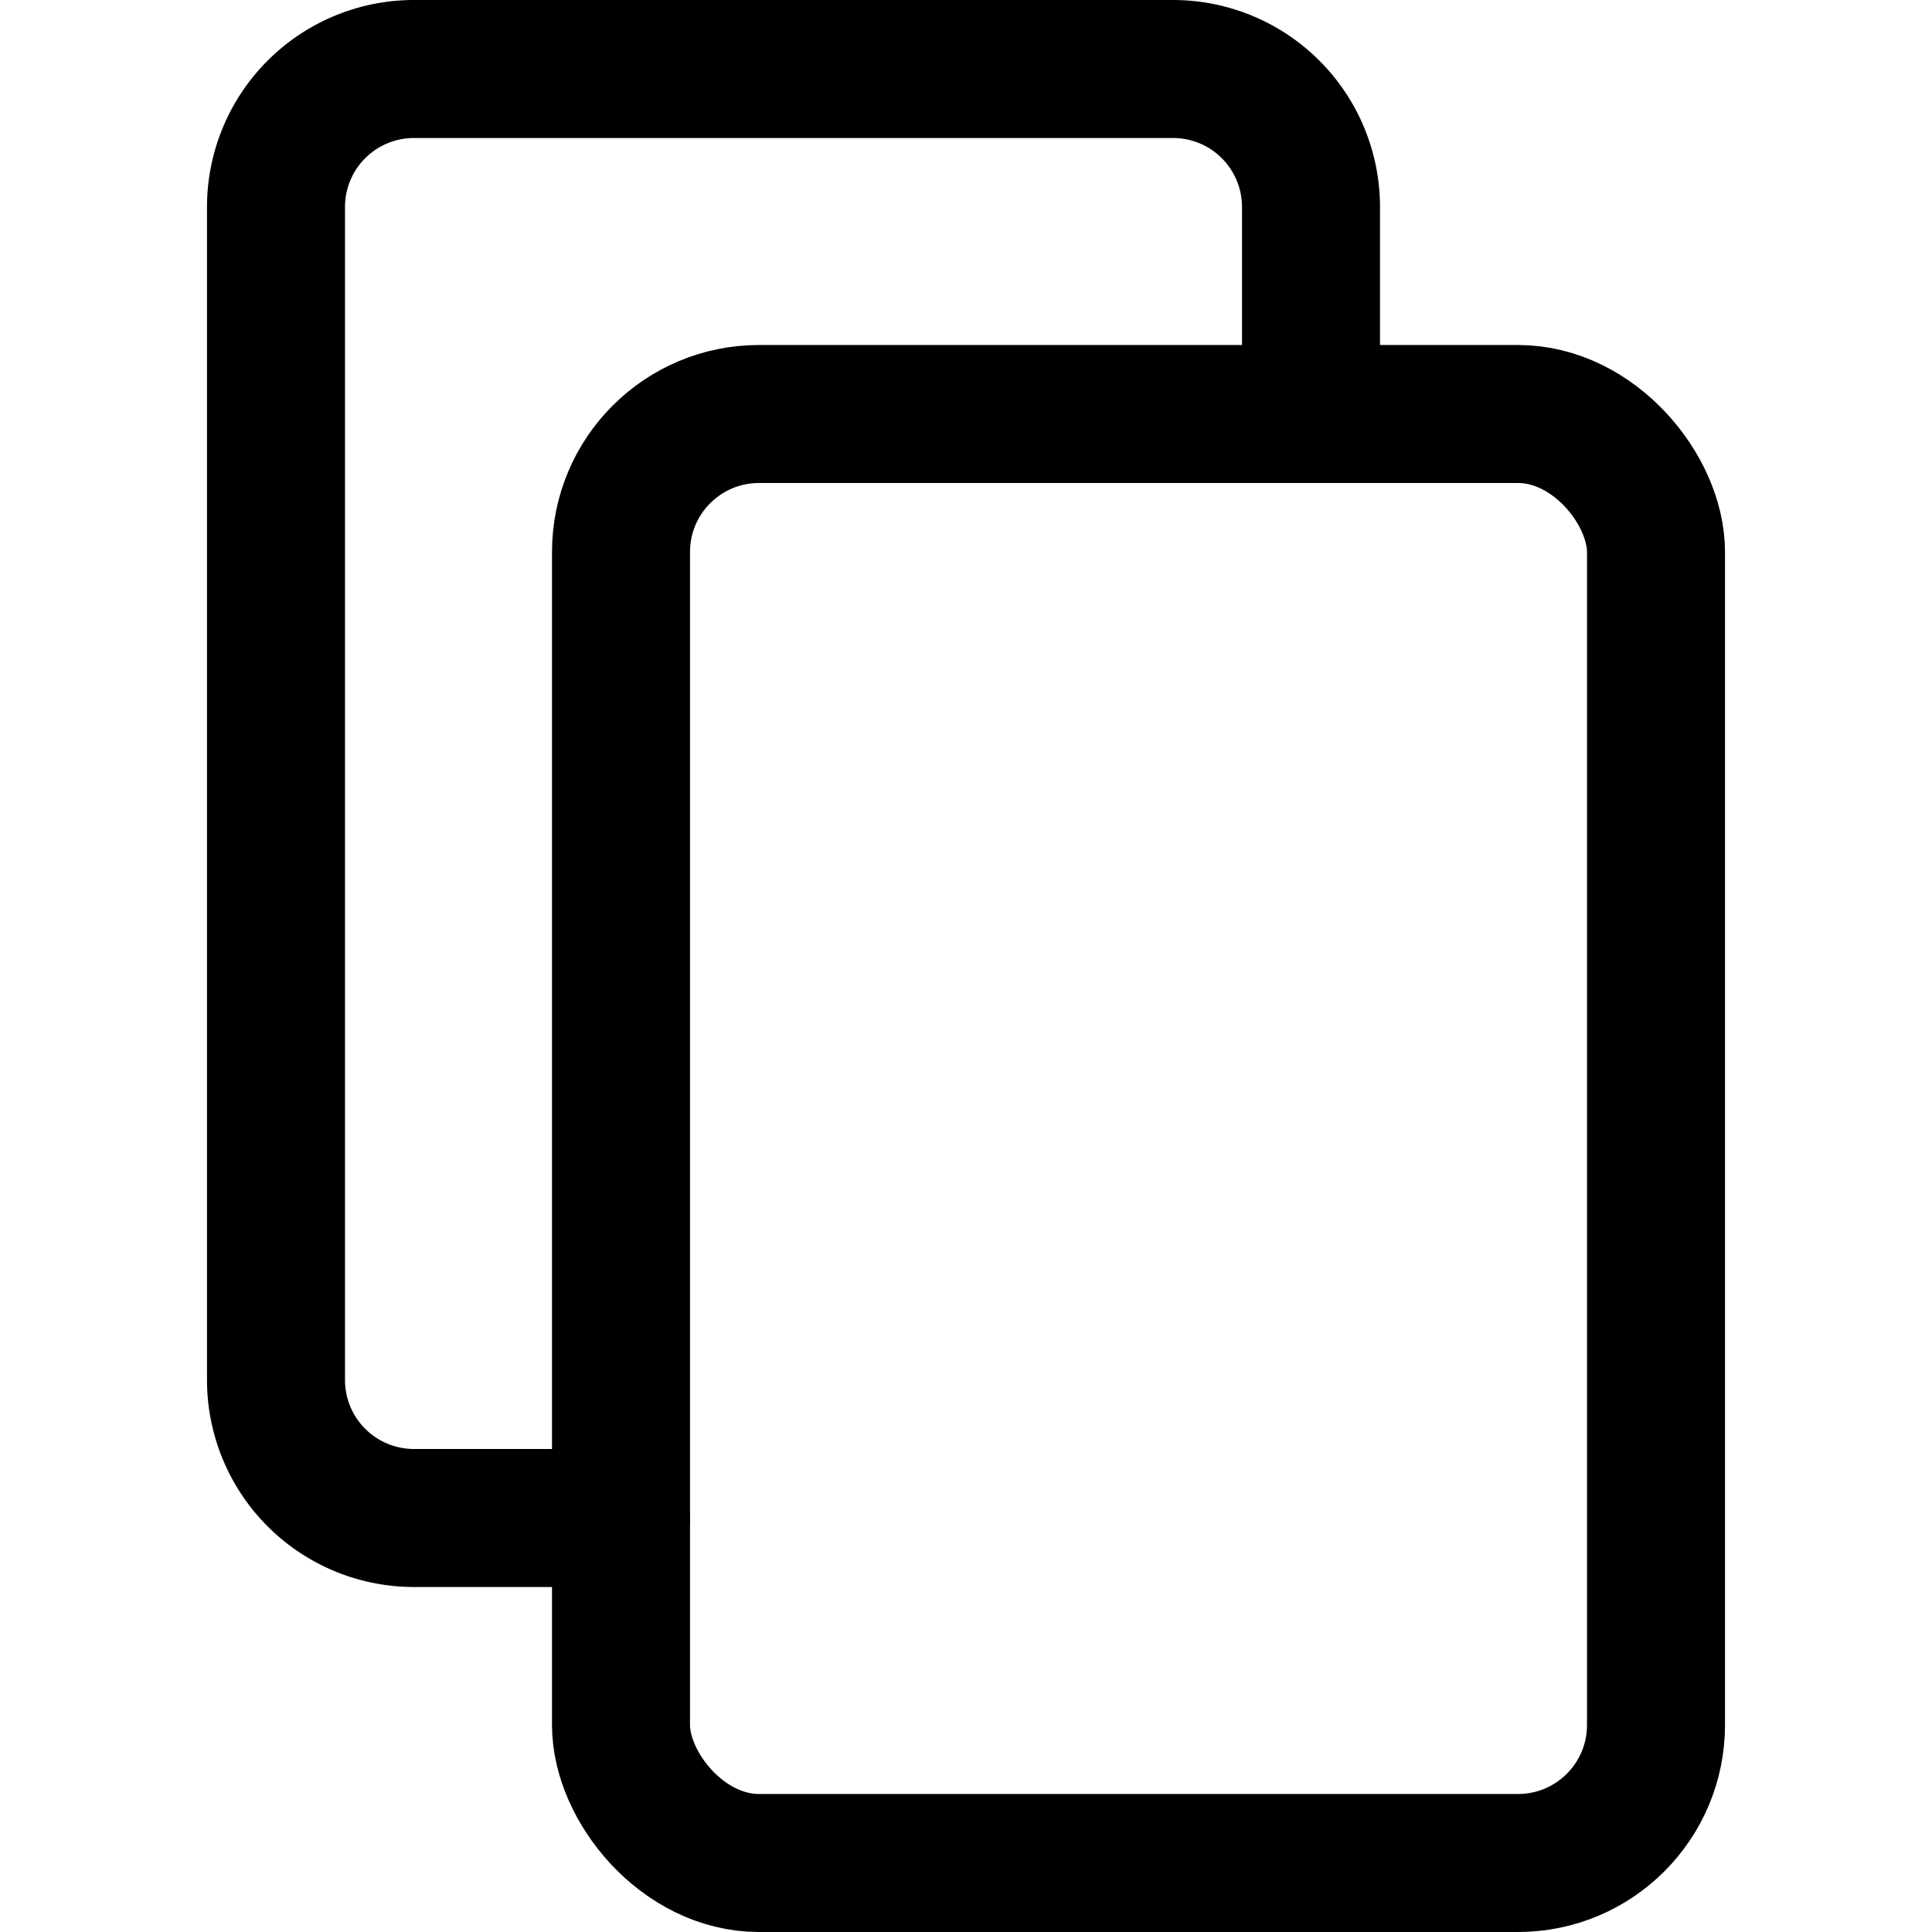 <svg xmlns="http://www.w3.org/2000/svg" viewBox="0 0 14 14">
  <g>
    <rect x="4.5" y="3" width="7.5" height="10.5" rx="1" style="fill: none;stroke: #000001;stroke-linecap: round;stroke-linejoin: round"/>
    <path d="M4.5,11H3a1,1,0,0,1-1-1V1.5a1,1,0,0,1,1-1H8.5a1,1,0,0,1,1,1V3" style="fill: none;stroke: #000001;stroke-linecap: round;stroke-linejoin: round"/>
  </g>
</svg>
